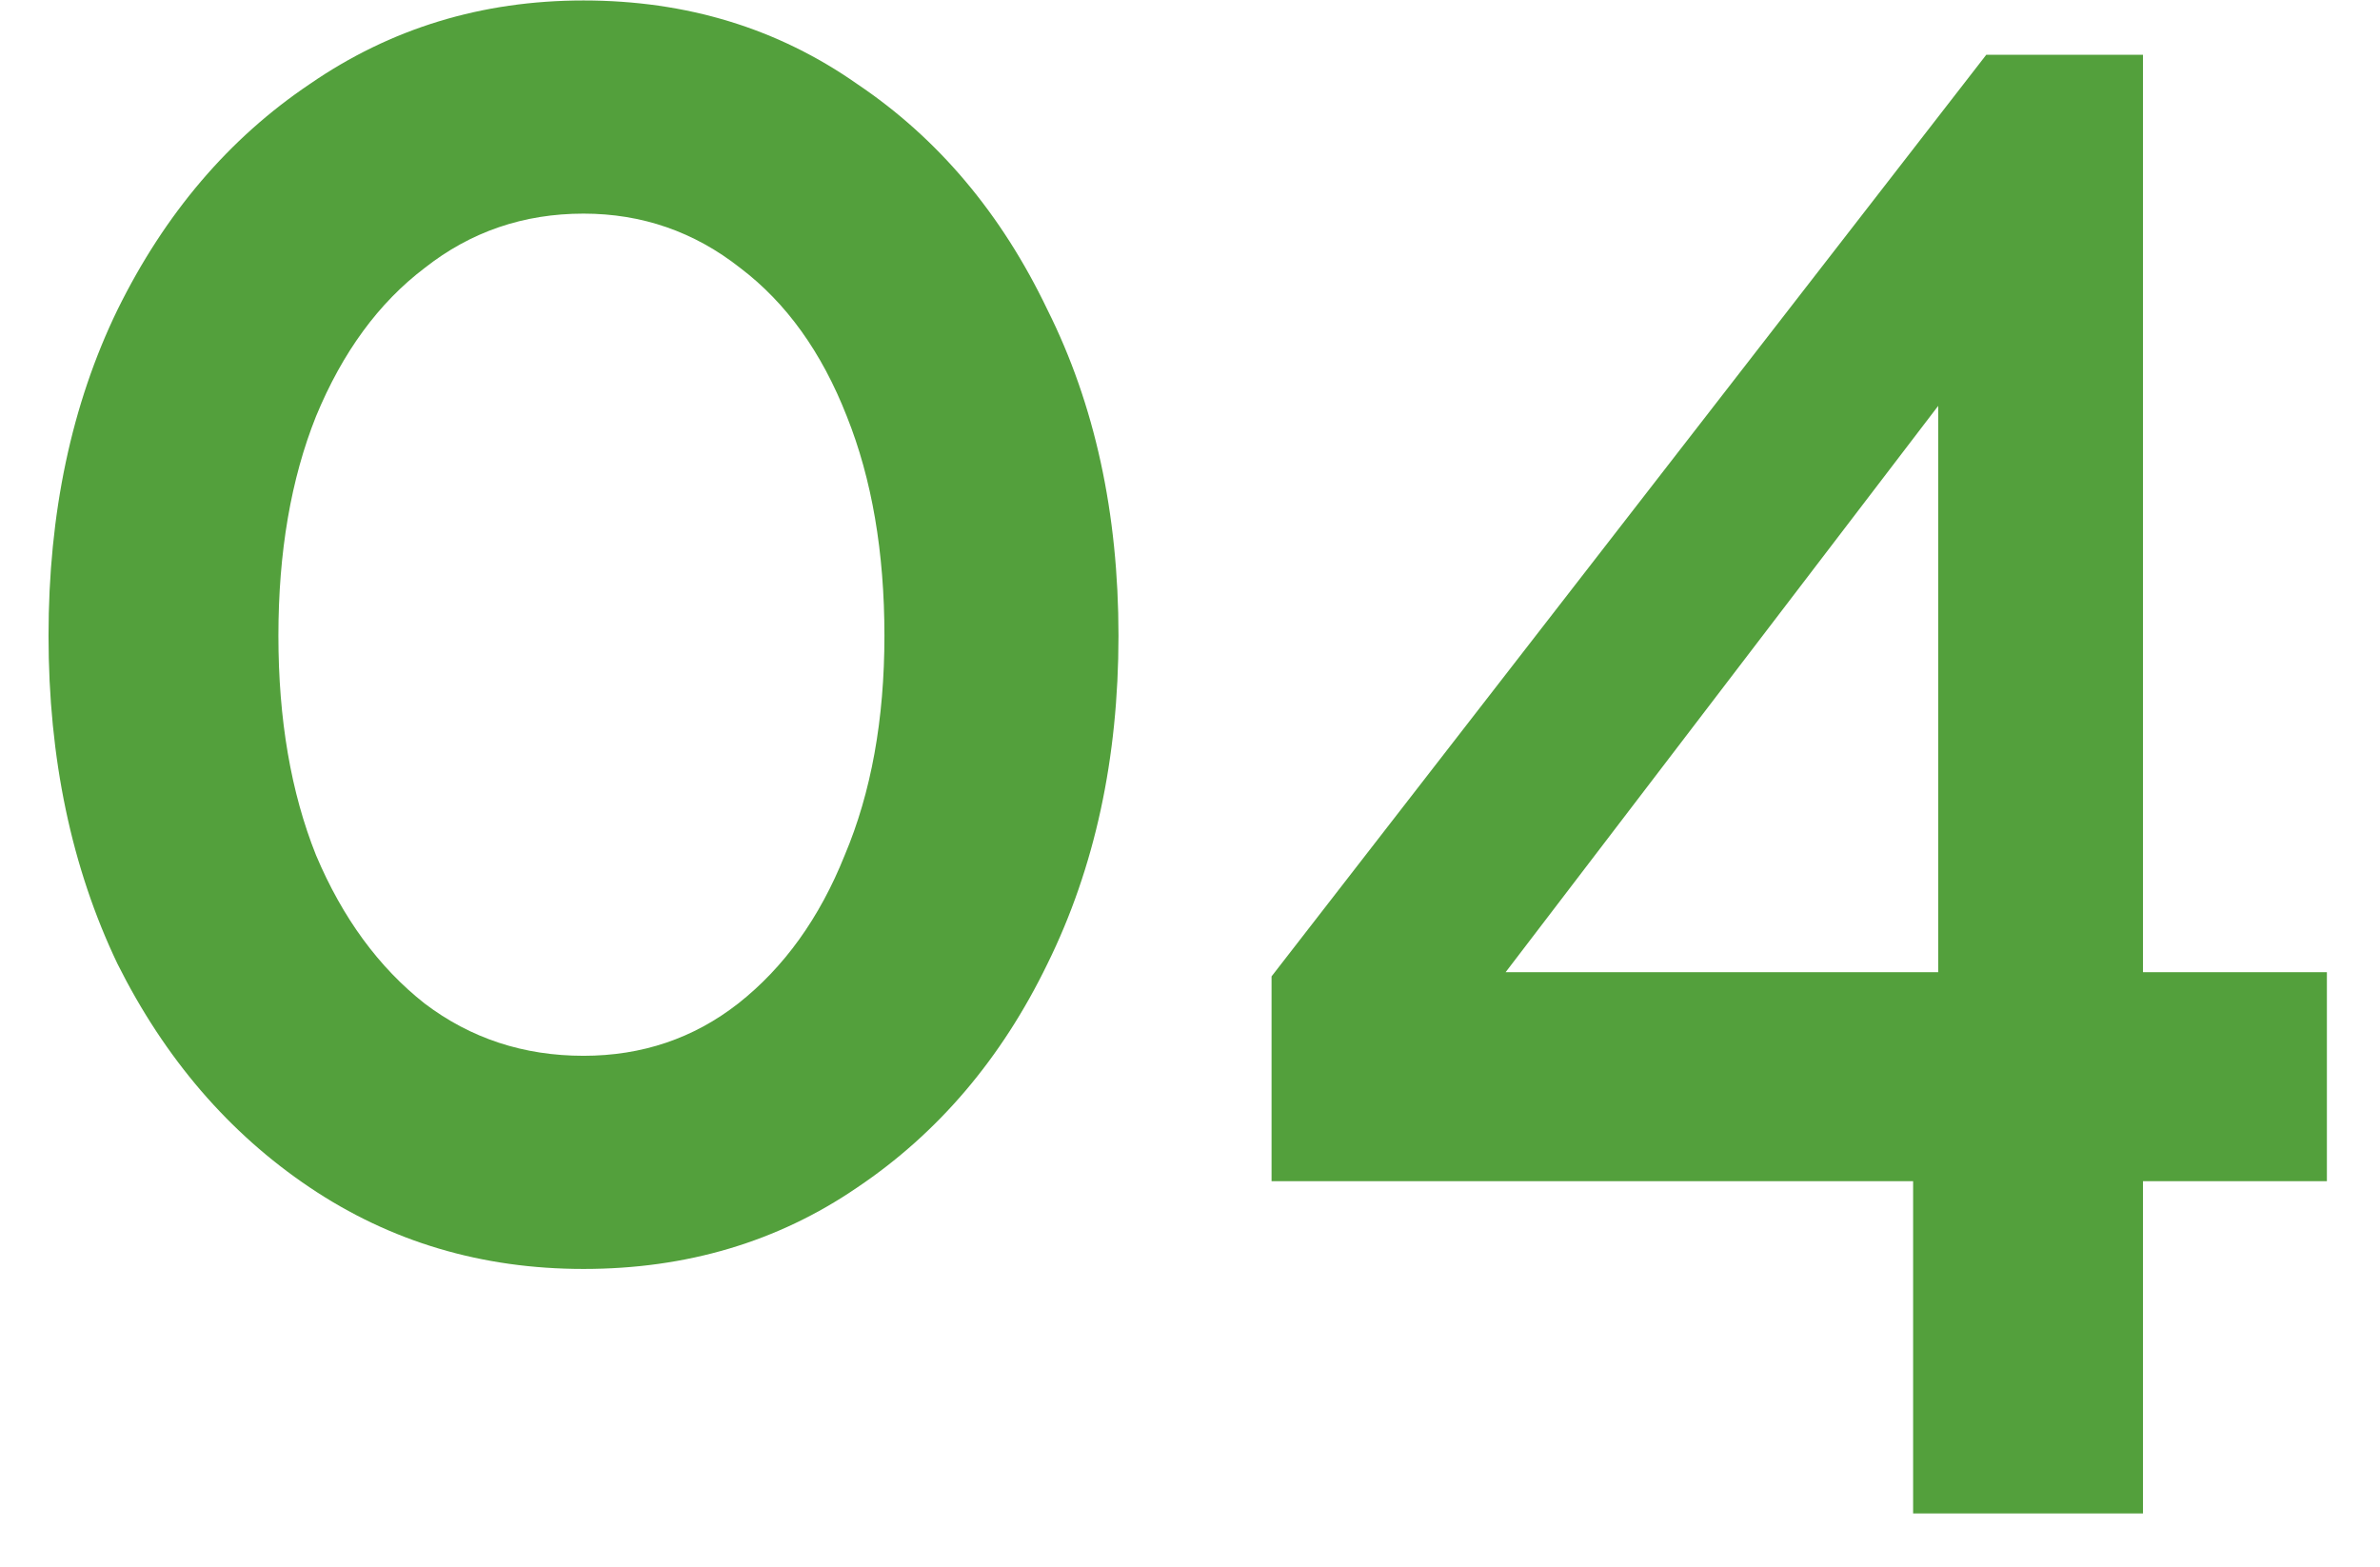 <svg width="41" height="27" viewBox="0 0 41 27" fill="none" xmlns="http://www.w3.org/2000/svg">
<path d="M19.268 10.952C19.268 13.064 18.86 14.948 18.044 16.604C17.252 18.236 16.16 19.52 14.768 20.456C13.4 21.392 11.828 21.86 10.052 21.86C8.3 21.86 6.728 21.392 5.336 20.456C3.944 19.52 2.84 18.236 2.024 16.604C1.232 14.948 0.836 13.064 0.836 10.952C0.836 8.84 1.232 6.968 2.024 5.336C2.84 3.68 3.944 2.384 5.336 1.448C6.728 0.488 8.3 0.008 10.052 0.008C11.828 0.008 13.4 0.488 14.768 1.448C16.16 2.384 17.252 3.68 18.044 5.336C18.86 6.968 19.268 8.84 19.268 10.952ZM15.236 10.952C15.236 9.512 15.02 8.252 14.588 7.172C14.156 6.068 13.544 5.216 12.752 4.616C11.96 3.992 11.06 3.68 10.052 3.68C9.02 3.68 8.108 3.992 7.316 4.616C6.524 5.216 5.9 6.068 5.444 7.172C5.012 8.252 4.796 9.512 4.796 10.952C4.796 12.392 5.012 13.652 5.444 14.732C5.9 15.812 6.524 16.664 7.316 17.288C8.108 17.888 9.02 18.188 10.052 18.188C11.06 18.188 11.948 17.888 12.716 17.288C13.508 16.664 14.12 15.812 14.552 14.732C15.008 13.652 15.236 12.392 15.236 10.952ZM32.957 26.072V20.348H21.905V16.82L34.217 0.944H36.917V16.748H40.085V20.348H36.917V26.072H32.957ZM25.937 16.748H33.389V6.992L25.937 16.748Z" fill="#53A03C"/>
</svg>
